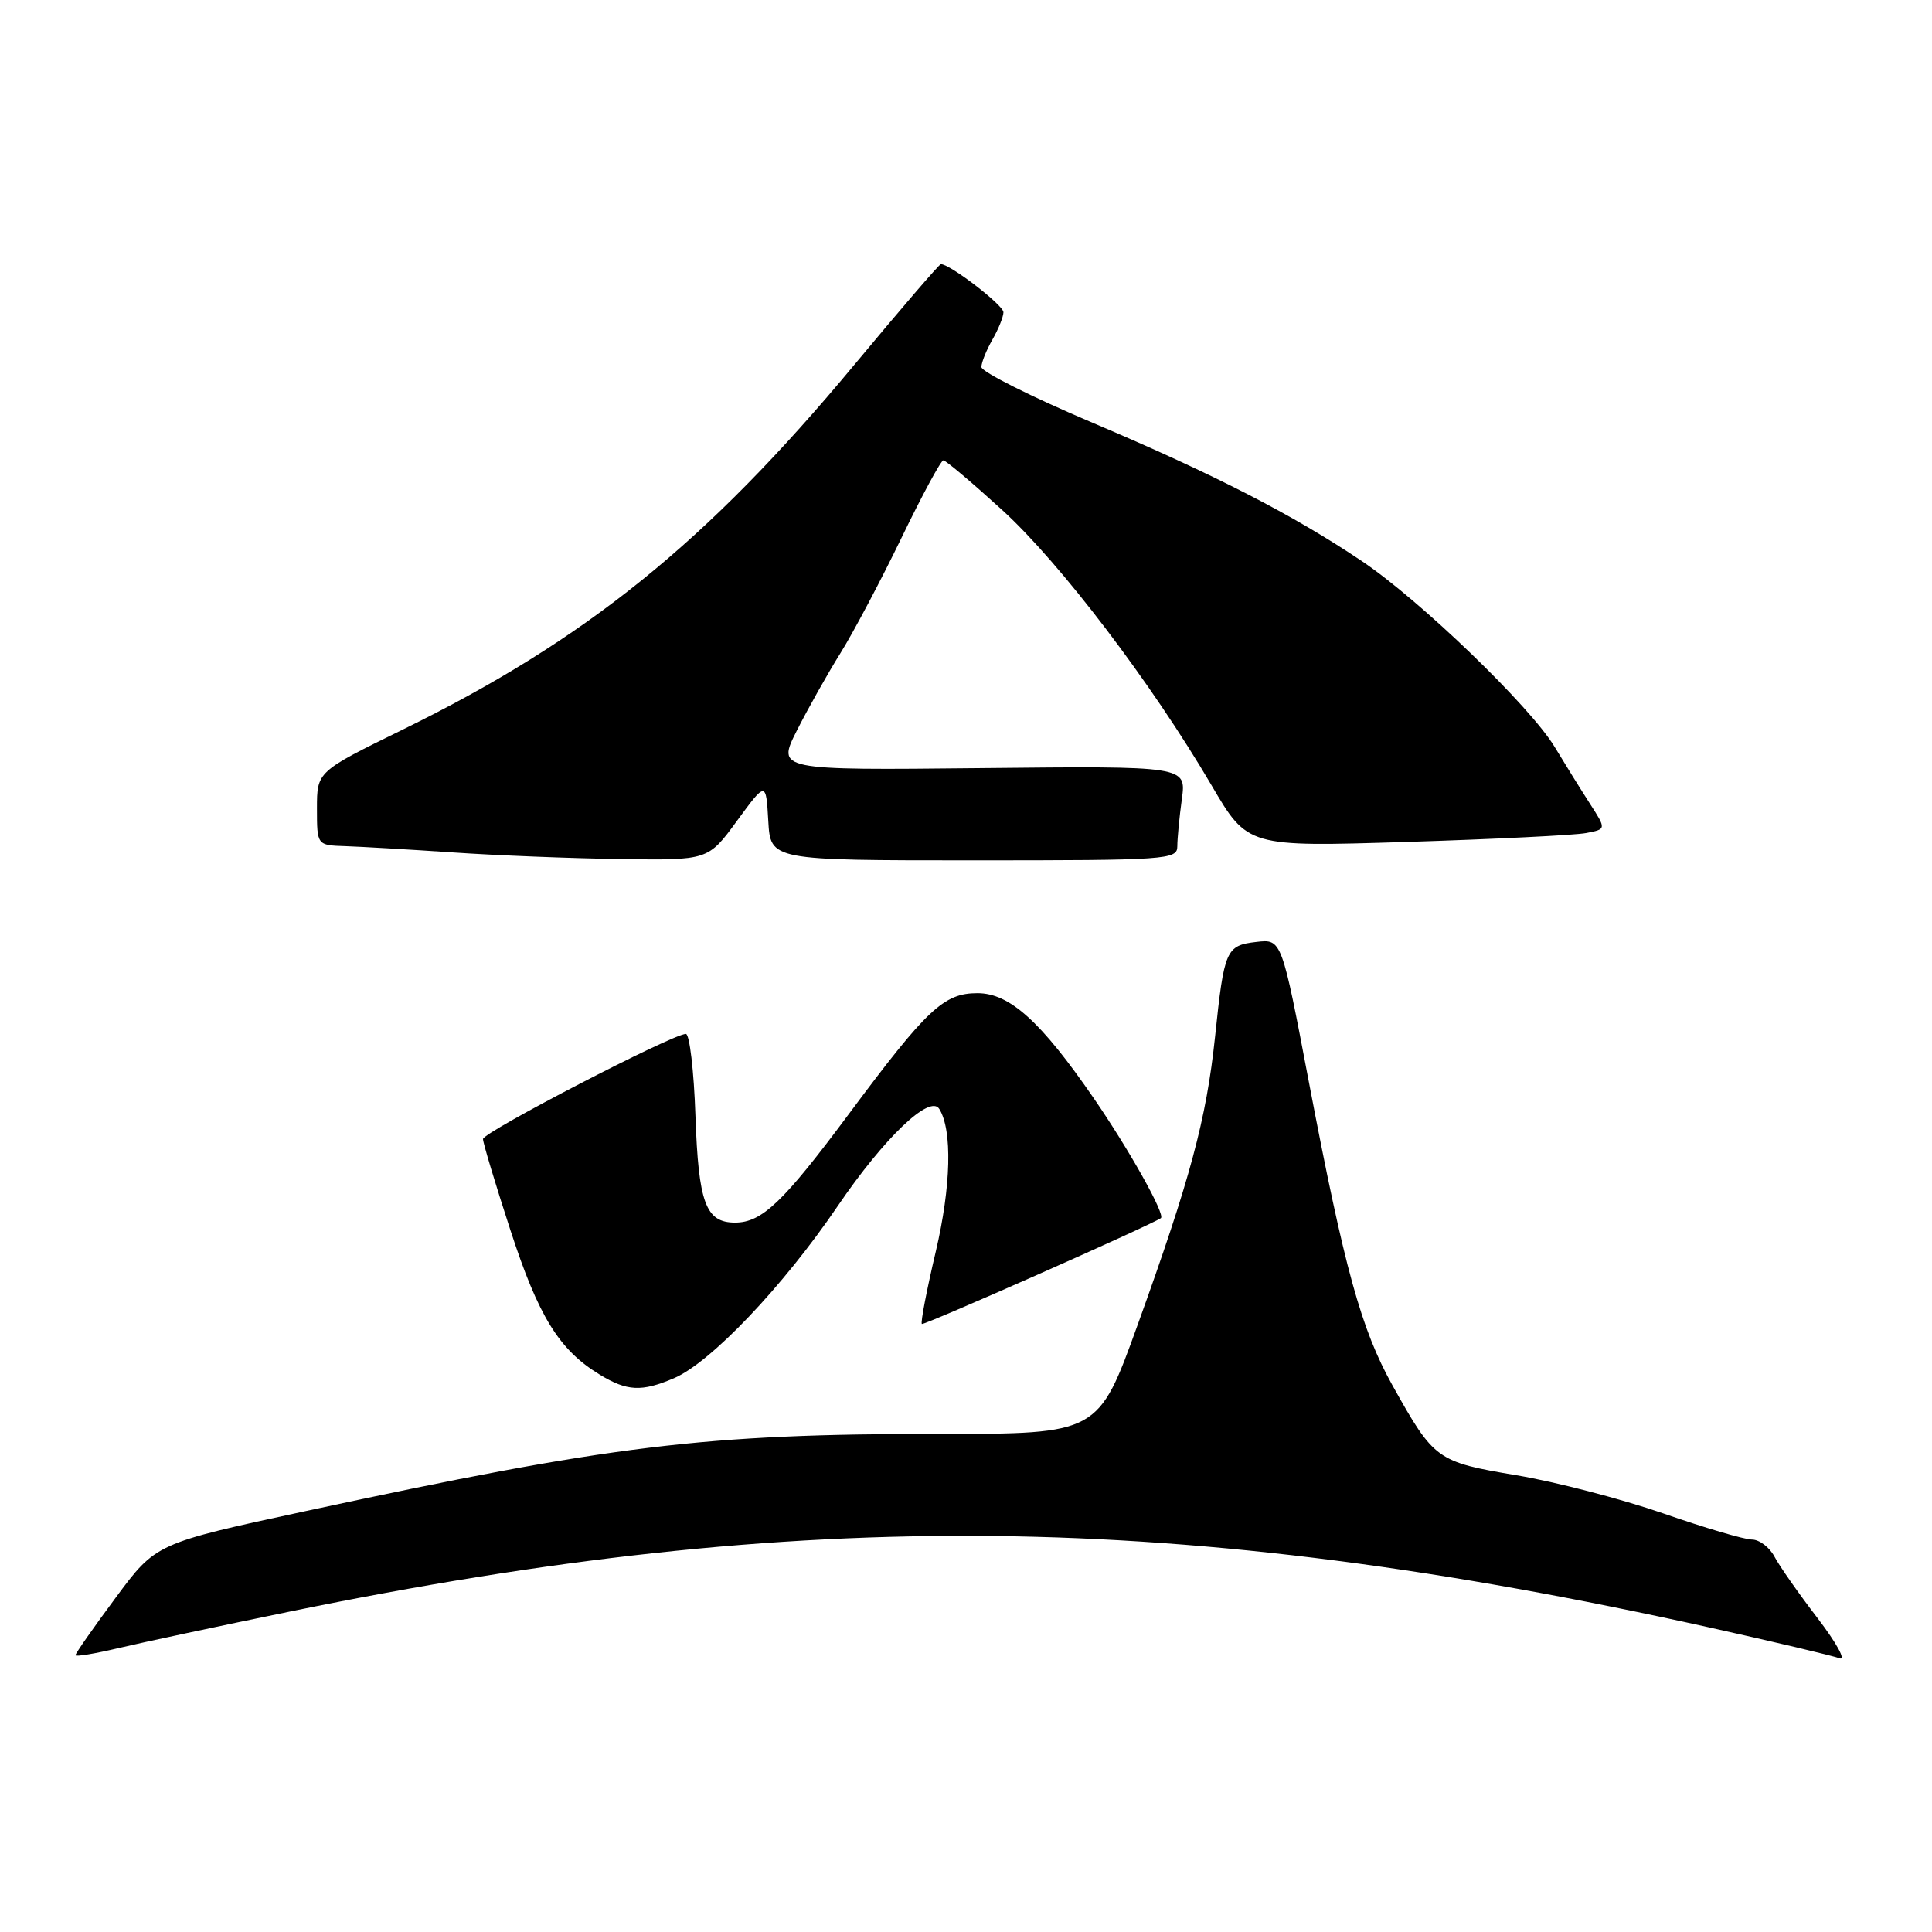 <?xml version="1.0" encoding="UTF-8" standalone="no"?>
<!DOCTYPE svg PUBLIC "-//W3C//DTD SVG 1.1//EN" "http://www.w3.org/Graphics/SVG/1.1/DTD/svg11.dtd" >
<svg xmlns="http://www.w3.org/2000/svg" xmlns:xlink="http://www.w3.org/1999/xlink" version="1.1" viewBox="0 0 256 256">
 <g >
 <path fill="currentColor"
d=" M 38.50 213.52 C 106.51 199.58 156.40 200.13 226.30 215.60 C 234.99 217.53 242.84 219.39 243.75 219.73 C 244.66 220.08 243.35 217.70 240.85 214.43 C 238.35 211.17 235.77 207.49 235.12 206.25 C 234.46 205.01 233.12 204.00 232.14 204.00 C 231.16 204.00 225.86 202.44 220.38 200.53 C 214.89 198.63 206.15 196.35 200.95 195.48 C 190.37 193.70 190.03 193.46 184.52 183.59 C 180.36 176.14 178.15 168.11 173.45 143.46 C 169.83 124.42 169.83 124.42 166.48 124.81 C 162.45 125.28 162.21 125.82 161.00 137.39 C 159.85 148.28 157.71 156.25 150.75 175.53 C 145.53 190.00 145.53 190.00 124.44 190.00 C 93.27 190.00 81.08 191.48 40.58 200.21 C 20.66 204.50 20.66 204.50 15.33 211.70 C 12.40 215.65 10.00 219.08 10.00 219.32 C 10.00 219.55 12.59 219.12 15.75 218.37 C 18.91 217.62 29.15 215.44 38.50 213.52 Z  M 89.28 182.63 C 94.16 180.56 103.74 170.49 111.00 159.81 C 117.14 150.78 123.23 144.95 124.46 146.94 C 126.21 149.76 126.02 157.21 124.00 165.82 C 122.79 170.94 121.96 175.27 122.15 175.43 C 122.42 175.66 152.34 162.41 153.82 161.41 C 154.46 160.98 149.62 152.33 144.90 145.48 C 137.92 135.34 133.78 131.60 129.52 131.60 C 125.05 131.60 122.83 133.69 112.47 147.62 C 103.79 159.29 100.96 162.00 97.40 162.00 C 93.51 162.00 92.55 159.40 92.15 147.86 C 91.95 141.89 91.37 137.00 90.88 137.00 C 89.13 137.00 64.00 150.02 64.00 150.93 C 64.00 151.43 65.63 156.86 67.63 163.00 C 71.36 174.46 74.08 178.86 79.46 182.14 C 83.09 184.35 85.01 184.45 89.28 182.63 Z  M 97.66 108.76 C 101.50 103.53 101.50 103.53 101.80 108.76 C 102.10 114.00 102.10 114.00 129.05 114.00 C 154.66 114.00 156.00 113.91 156.00 112.14 C 156.00 111.12 156.27 108.30 156.60 105.89 C 157.20 101.50 157.20 101.50 130.07 101.78 C 102.93 102.06 102.93 102.06 105.60 96.78 C 107.07 93.88 109.67 89.25 111.39 86.50 C 113.10 83.75 116.73 76.89 119.46 71.25 C 122.19 65.61 124.68 61.00 125.00 61.00 C 125.32 61.00 128.84 63.98 132.83 67.61 C 140.52 74.63 152.60 90.53 160.53 104.05 C 165.32 112.22 165.32 112.22 186.41 111.56 C 198.01 111.19 208.70 110.67 210.18 110.38 C 212.85 109.87 212.85 109.87 210.68 106.50 C 209.48 104.64 207.38 101.26 206.00 98.97 C 202.77 93.61 188.20 79.56 180.50 74.38 C 171.33 68.21 160.95 62.88 144.75 56.01 C 136.64 52.57 130.02 49.25 130.04 48.63 C 130.05 48.01 130.71 46.38 131.50 45.00 C 132.29 43.62 132.95 42.00 132.96 41.38 C 132.99 40.46 125.90 35.00 124.67 35.00 C 124.46 35.00 119.30 41.00 113.20 48.34 C 93.69 71.82 77.66 84.77 53.38 96.67 C 42.00 102.24 42.00 102.24 42.00 107.12 C 42.00 112.00 42.00 112.00 45.75 112.12 C 47.81 112.19 54.22 112.56 60.00 112.95 C 65.78 113.35 75.75 113.74 82.16 113.83 C 93.83 114.00 93.83 114.00 97.66 108.76 Z "/>
</g>
</svg>
